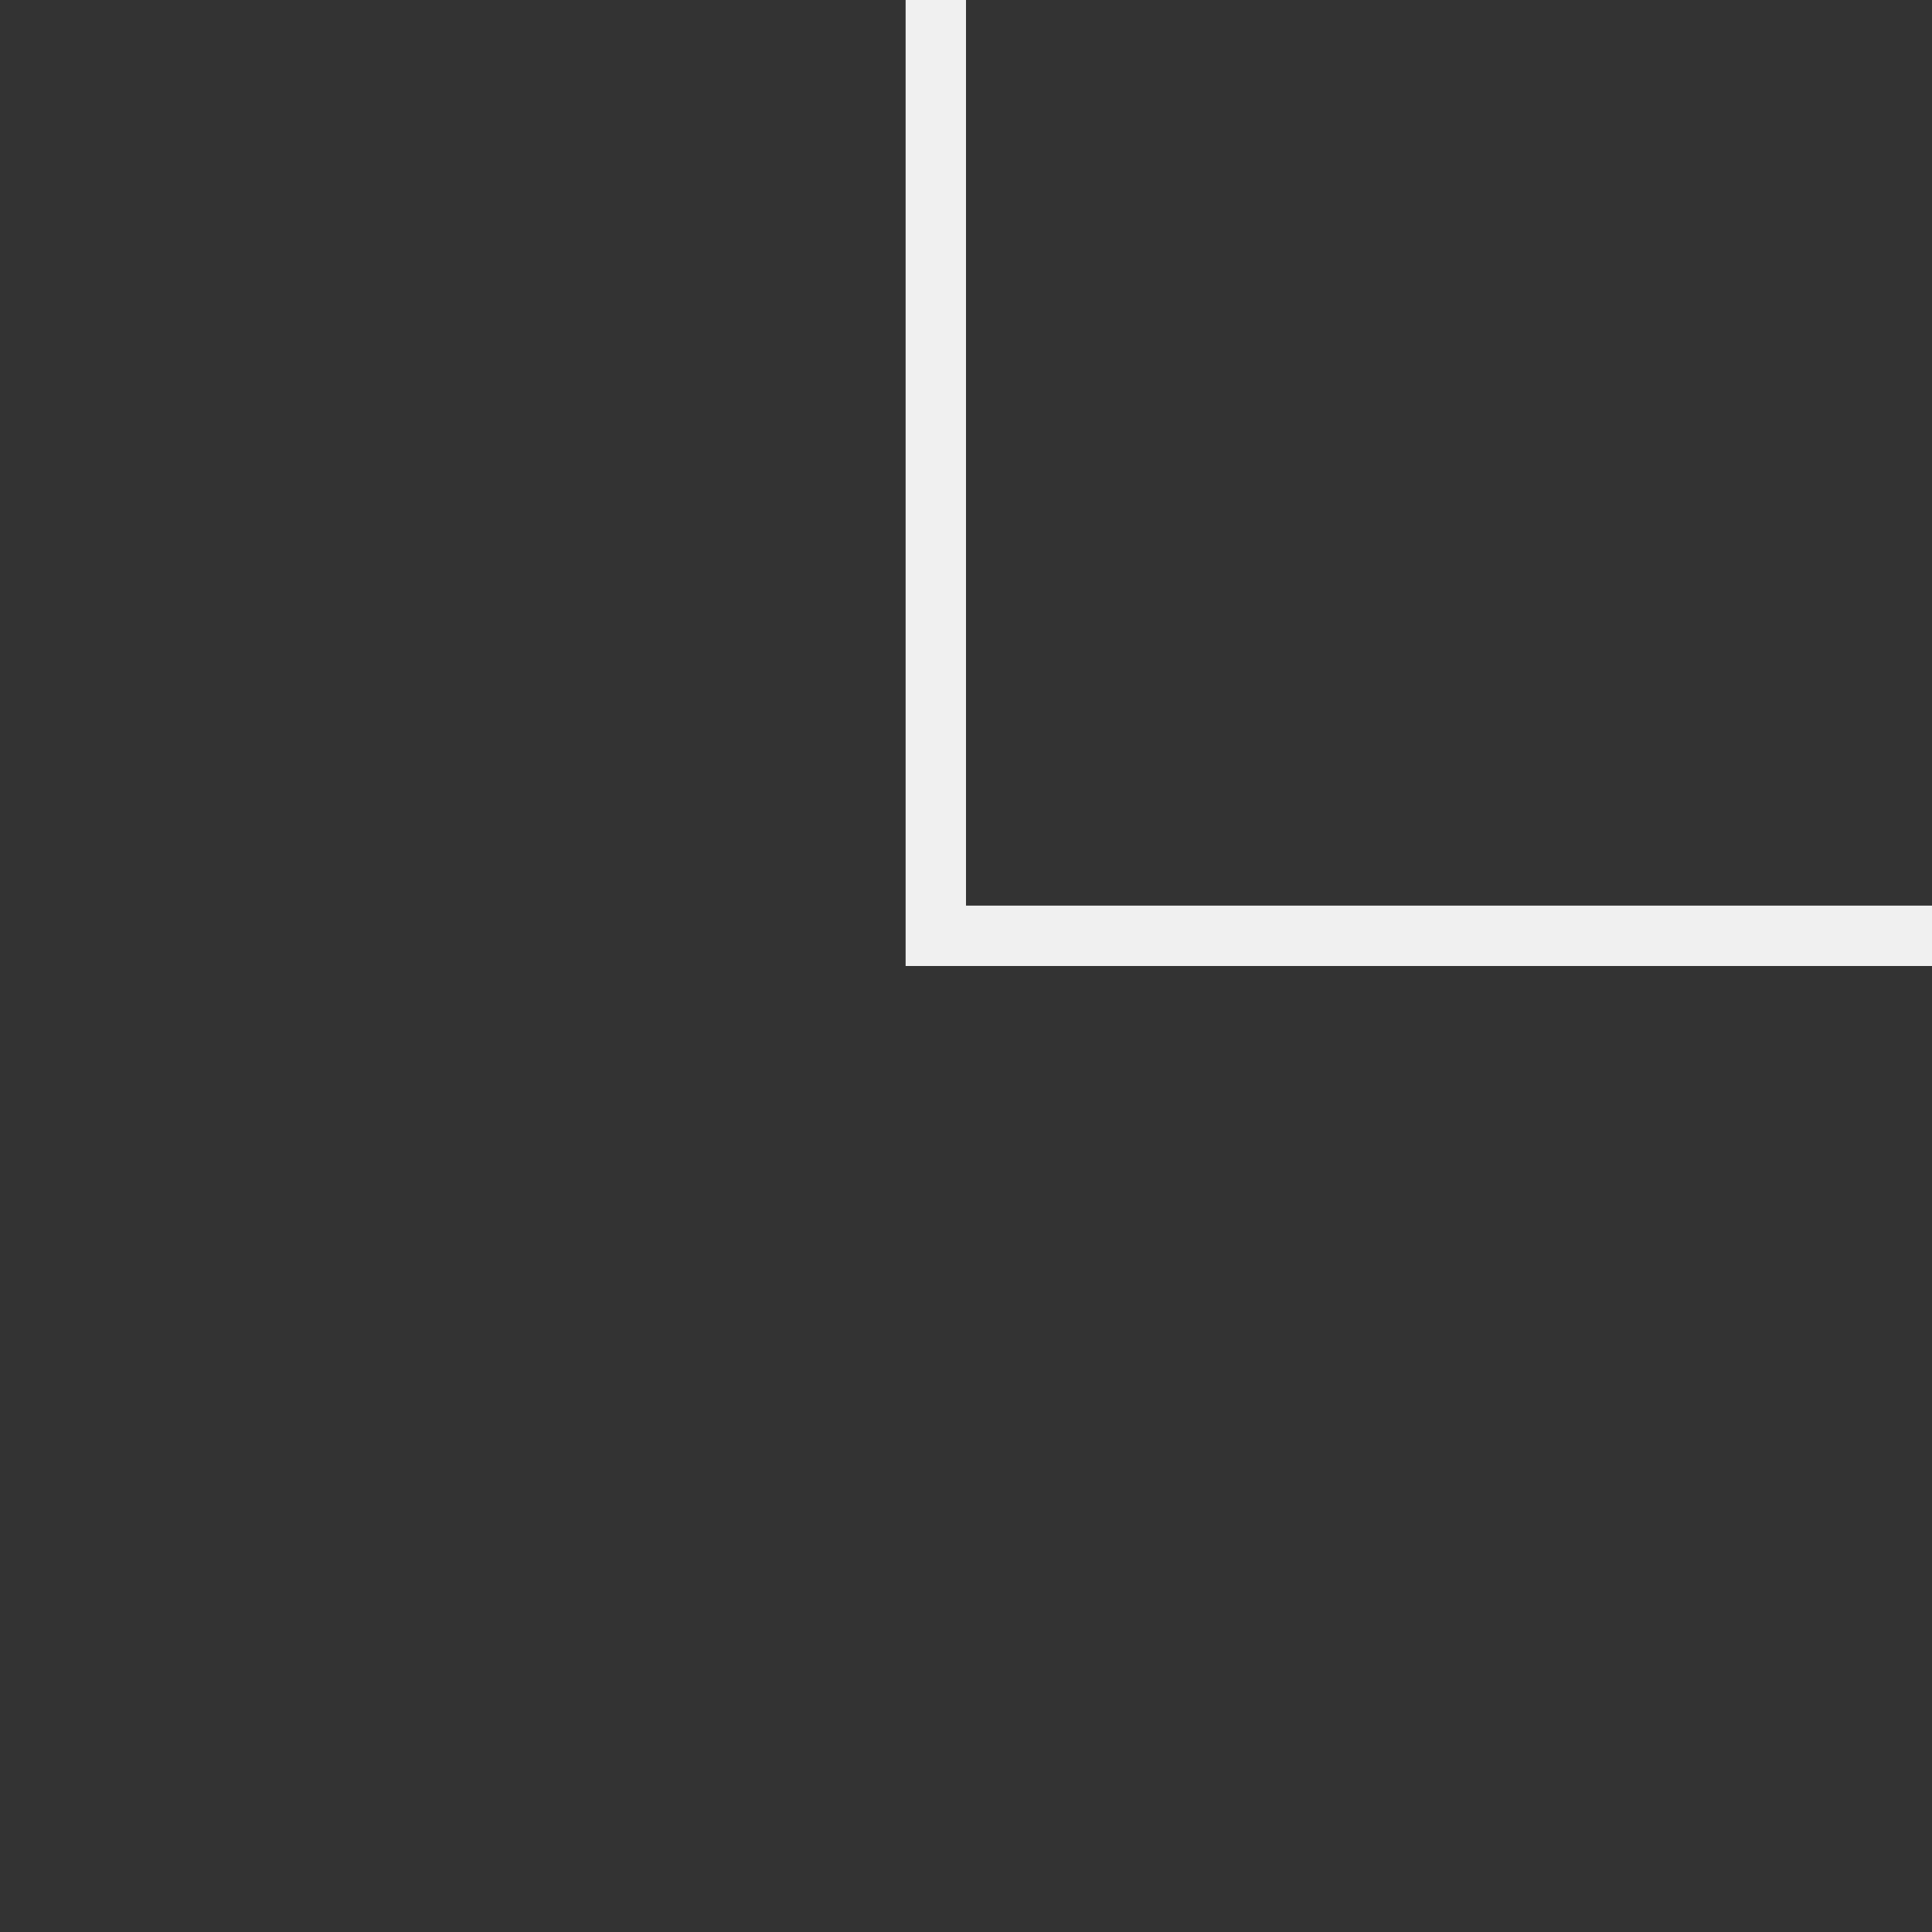 <svg xmlns="http://www.w3.org/2000/svg" width="32" height="32"><rect width="100%" height="100%" fill="#333333" stroke="none"/><g fill="#fff" fill-rule="evenodd" stroke="#f0f0f0"><path d="M32 15.5H16"/><path d="M15.5 0v16"/></g></svg>